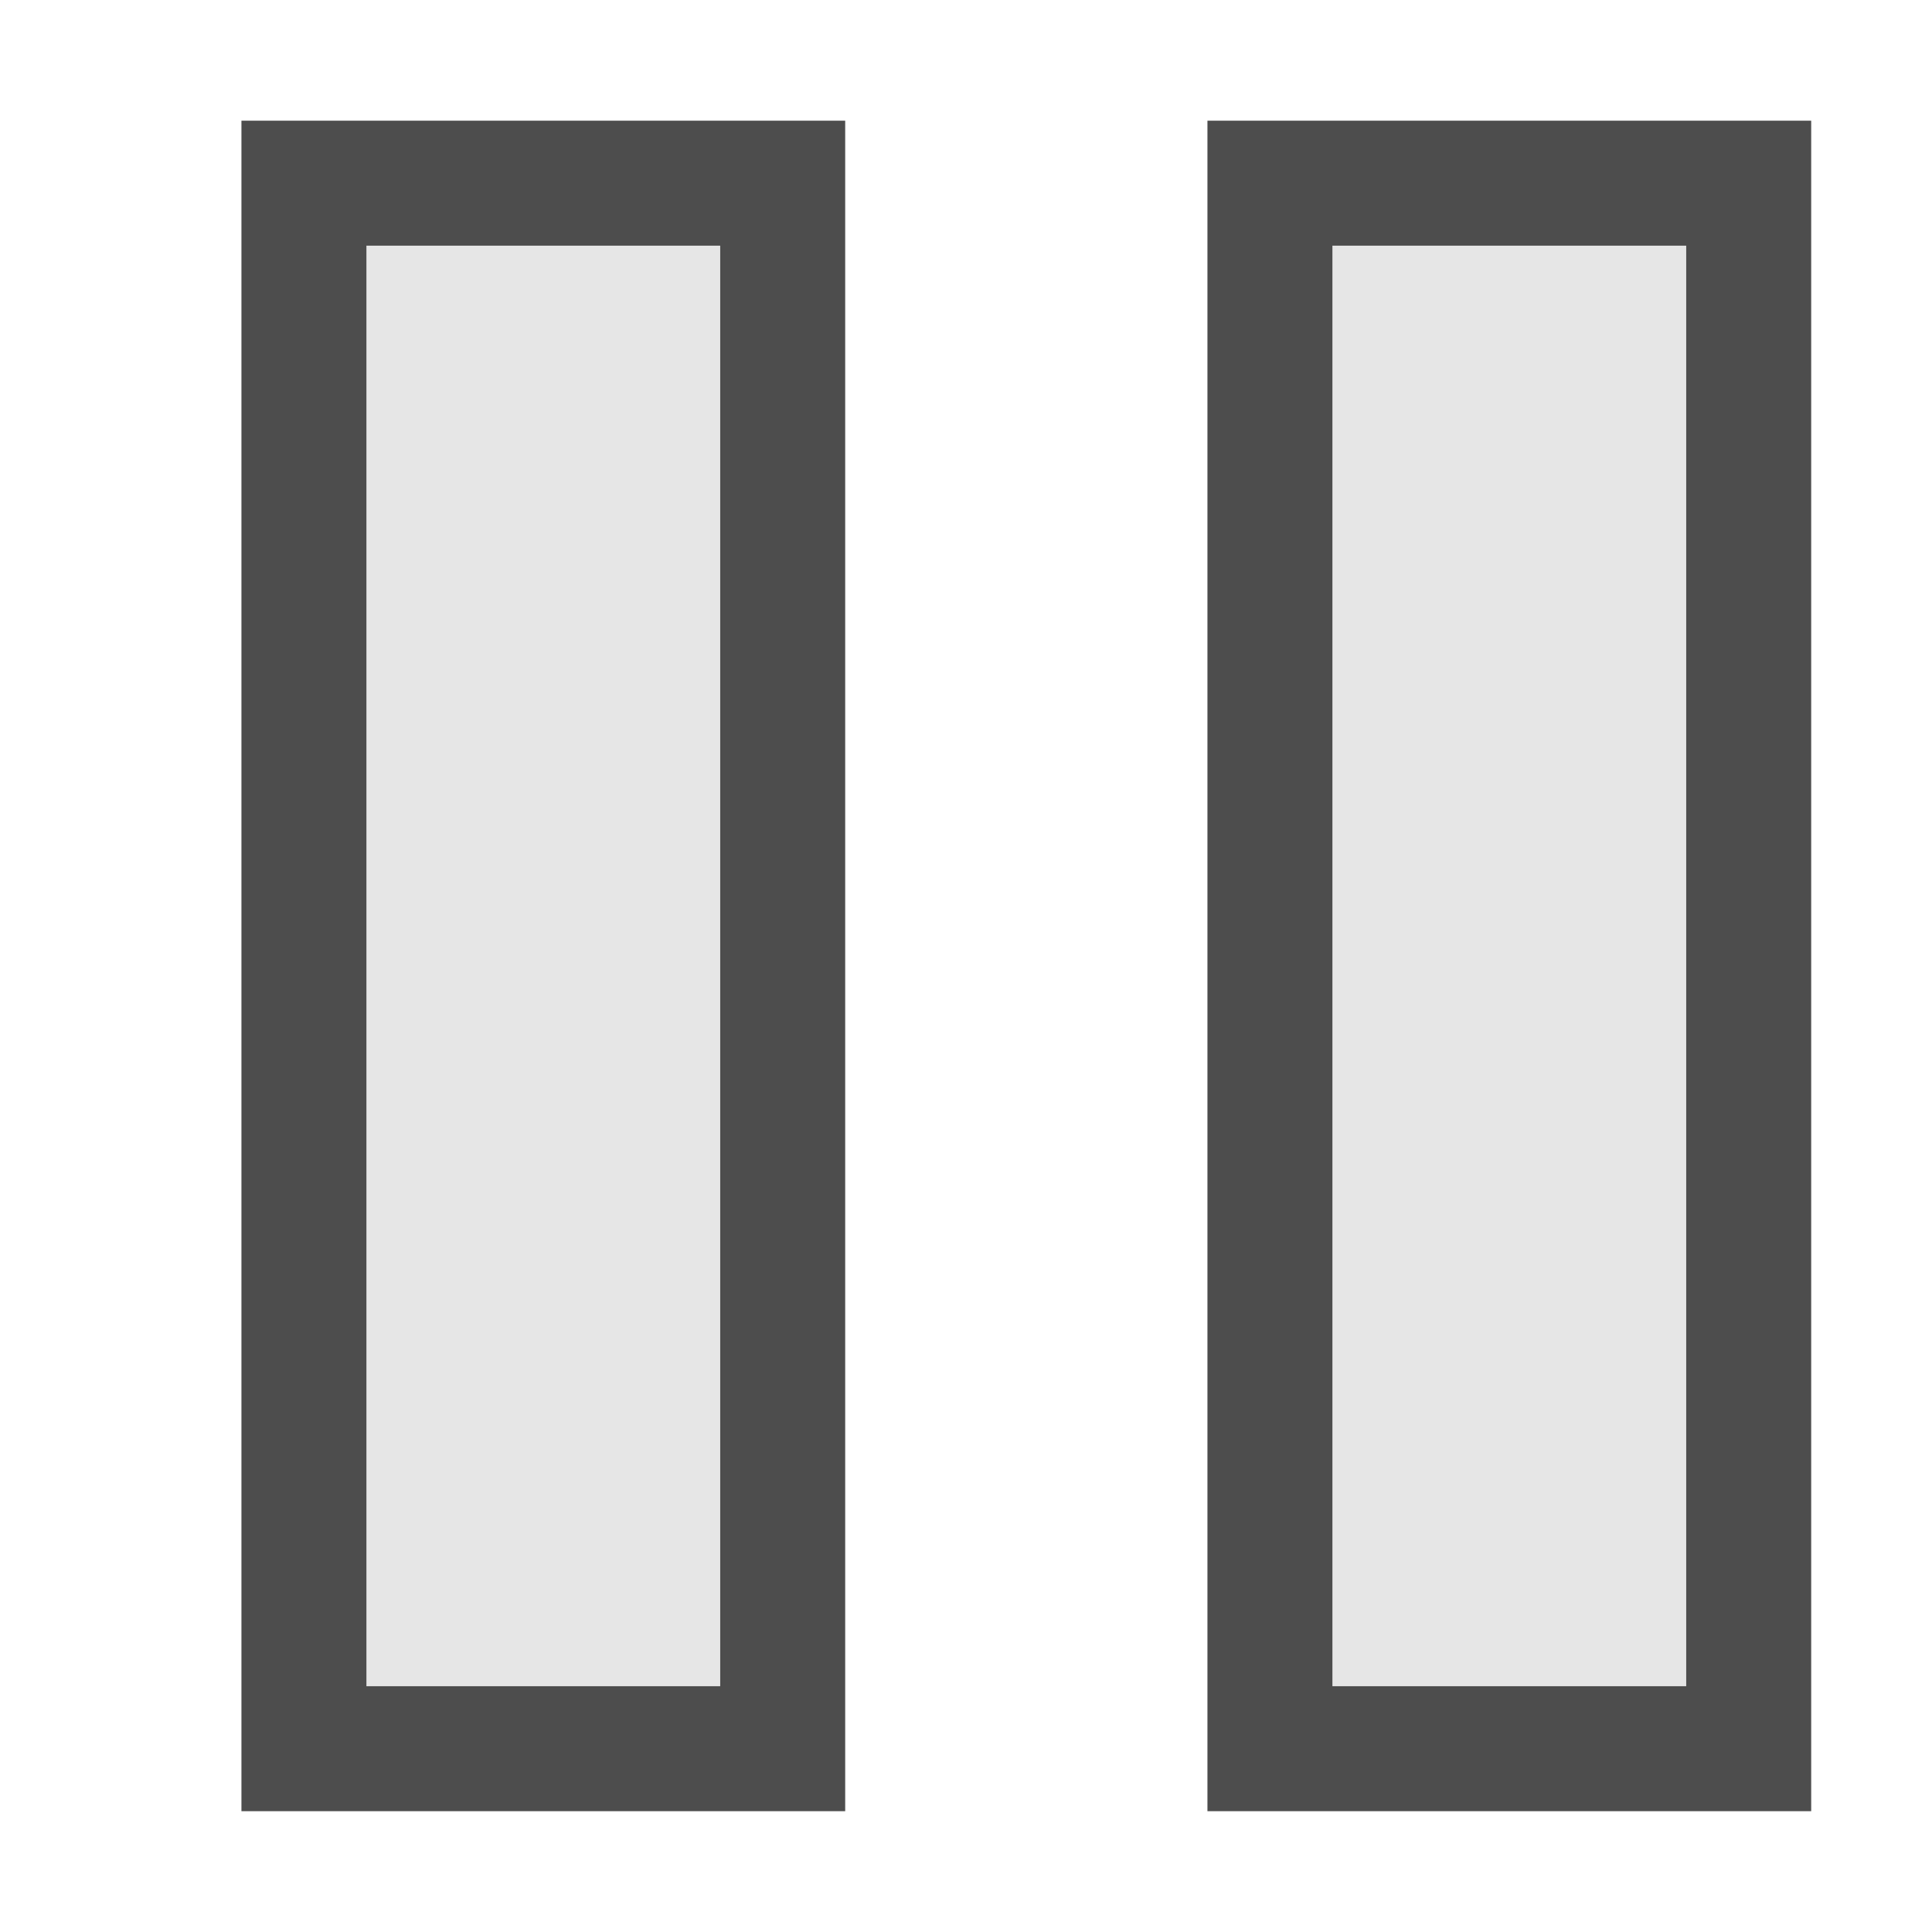 <?xml version="1.0" encoding="UTF-8" standalone="no"?>
<!-- Created with Inkscape (http://www.inkscape.org/) -->

<svg
   xmlns:dc="http://purl.org/dc/elements/1.1/"
   xmlns:cc="http://creativecommons.org/ns#"
   xmlns:rdf="http://www.w3.org/1999/02/22-rdf-syntax-ns#"
   xmlns:svg="http://www.w3.org/2000/svg"
   xmlns="http://www.w3.org/2000/svg"
   xmlns:sodipodi="http://sodipodi.sourceforge.net/DTD/sodipodi-0.dtd"
   xmlns:inkscape="http://www.inkscape.org/namespaces/inkscape"
   id="svg7384"
   style="enable-background:new"
   height="16"
   width="16"
   version="1.1"
   inkscape:version="0.91 r13725"
   sodipodi:docname="media-playback-pause.svg">
  <defs
     id="defs10" />
  <sodipodi:namedview
     pagecolor="#ffffff"
     bordercolor="#666666"
     borderopacity="1"
     objecttolerance="10"
     gridtolerance="10"
     guidetolerance="10"
     inkscape:pageopacity="0"
     inkscape:pageshadow="2"
     inkscape:window-width="1920"
     inkscape:window-height="1026"
     id="namedview8"
     showgrid="true"
     inkscape:zoom="14.75"
     inkscape:cx="-12.033898"
     inkscape:cy="8"
     inkscape:window-x="0"
     inkscape:window-y="0"
     inkscape:window-maximized="1"
     inkscape:current-layer="svg7384">
    <inkscape:grid
       type="xygrid"
       id="grid4140" />
  </sodipodi:namedview>
  <title
     id="title8473">Paper Symbolic Icon Theme</title>
  <path
     style="opacity:1;fill:#e6e6e6;stroke:#4d4d4d;stroke-width:1.035;stroke-miterlimit:4;stroke-dasharray:none;stroke-opacity:1"
     inkscape:connector-curvature="0"
     d="m 2.517,1.517 0,12.965 3.965,0 0,-12.965 z"
     id="path3807-1-1-5-8-6" />
  <path
     style="opacity:1;fill:#e6e6e6;stroke:#4d4d4d;stroke-width:1.035;stroke-miterlimit:4;stroke-dasharray:none;stroke-opacity:1"
     inkscape:connector-curvature="0"
     d="m 10.517,1.517 0,12.965 3.965,0 0,-12.965 z"
     id="path3807-1-1-5-8-6-3" />
</svg>
